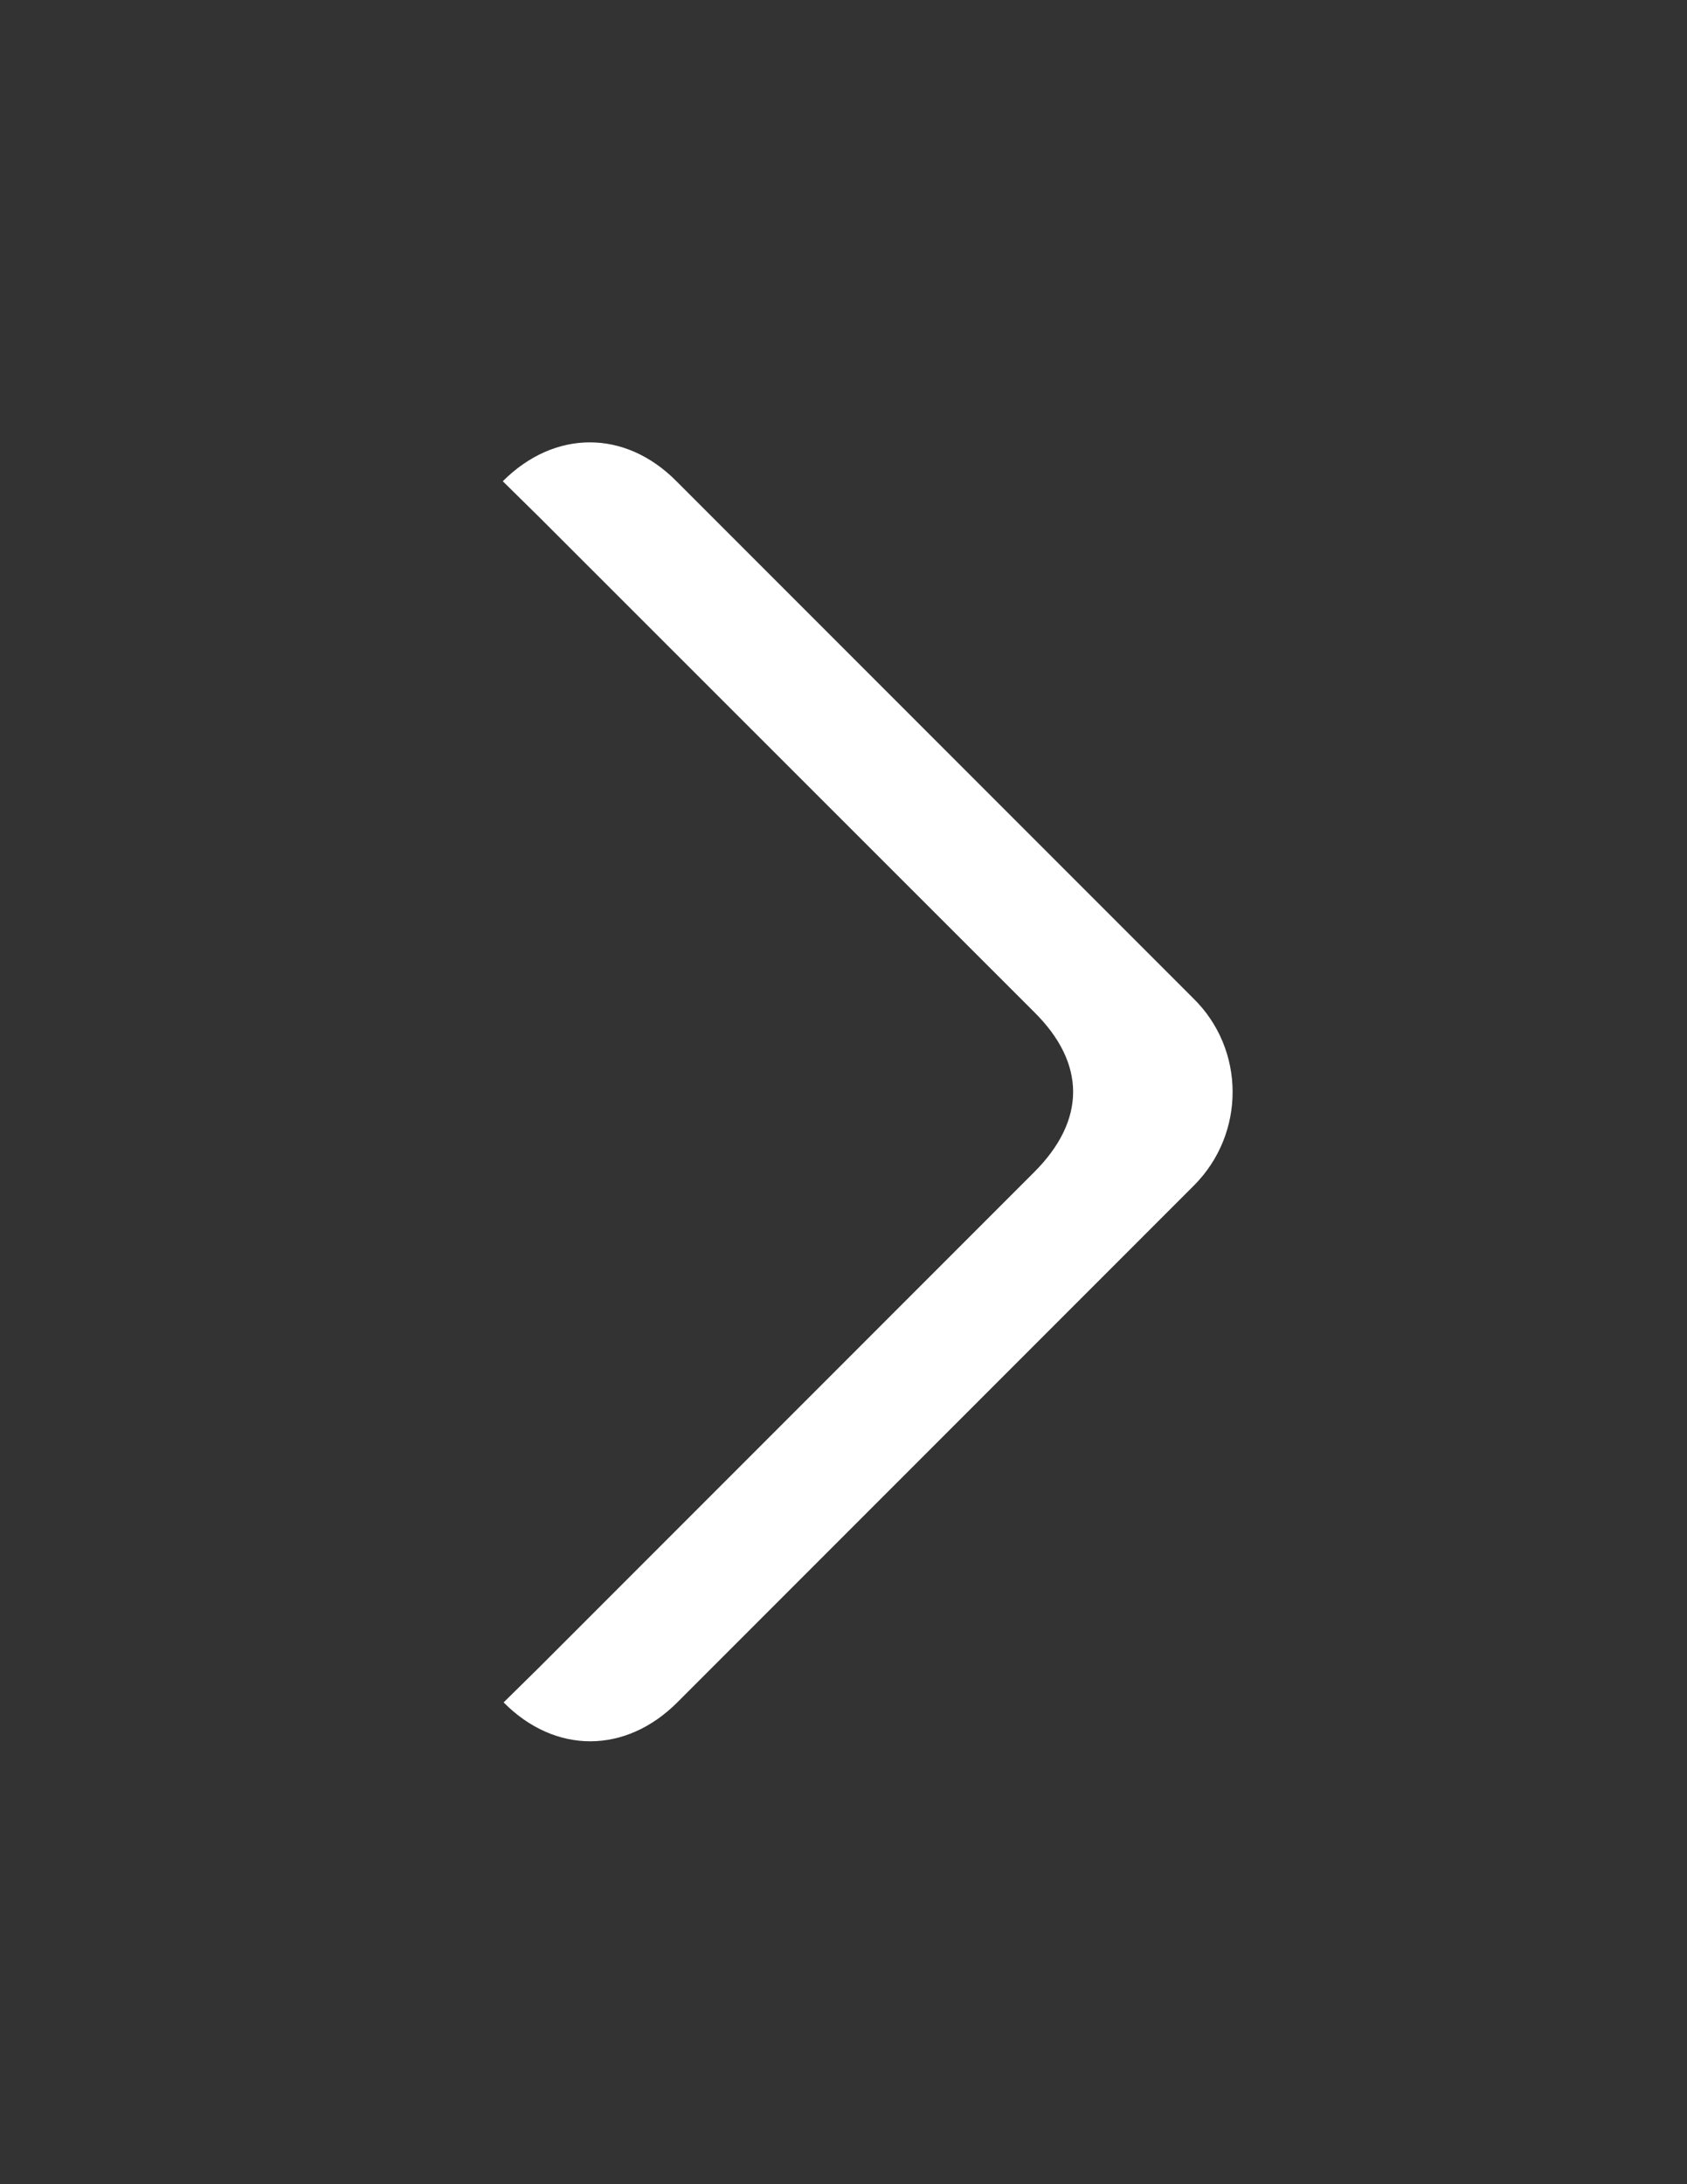 <?xml version="1.0" encoding="utf-8"?>
<!-- Generator: Adobe Illustrator 18.0.0, SVG Export Plug-In . SVG Version: 6.00 Build 0)  -->
<!DOCTYPE svg PUBLIC "-//W3C//DTD SVG 1.1//EN" "http://www.w3.org/Graphics/SVG/1.1/DTD/svg11.dtd">
<svg version="1.1" id="Capa_1" xmlns:ev="http://www.w3.org/2001/xml-events"
	 xmlns="http://www.w3.org/2000/svg" xmlns:xlink="http://www.w3.org/1999/xlink" x="0px" y="0px" viewBox="0 0 612 792"
	 enable-background="new 0 0 612 792" xml:space="preserve">
<rect x="0" y="0" width="612" height="792" fill="#333333" stroke="none"/>
<path fill="#FFFFFF" d="M433.1,429.9L245.7,617.3c-18.8,18.8-44.4,18.8-63,0l13.1-12.9L375.2,425c18.8-18.8,18.8-39.4,0-58
	L195.5,187.4l-13.1-12.9c18.8-18.8,44.4-18.8,63,0l187.4,187.4C451.9,380.5,451.9,411.1,433.1,429.9z"/>
</svg>

